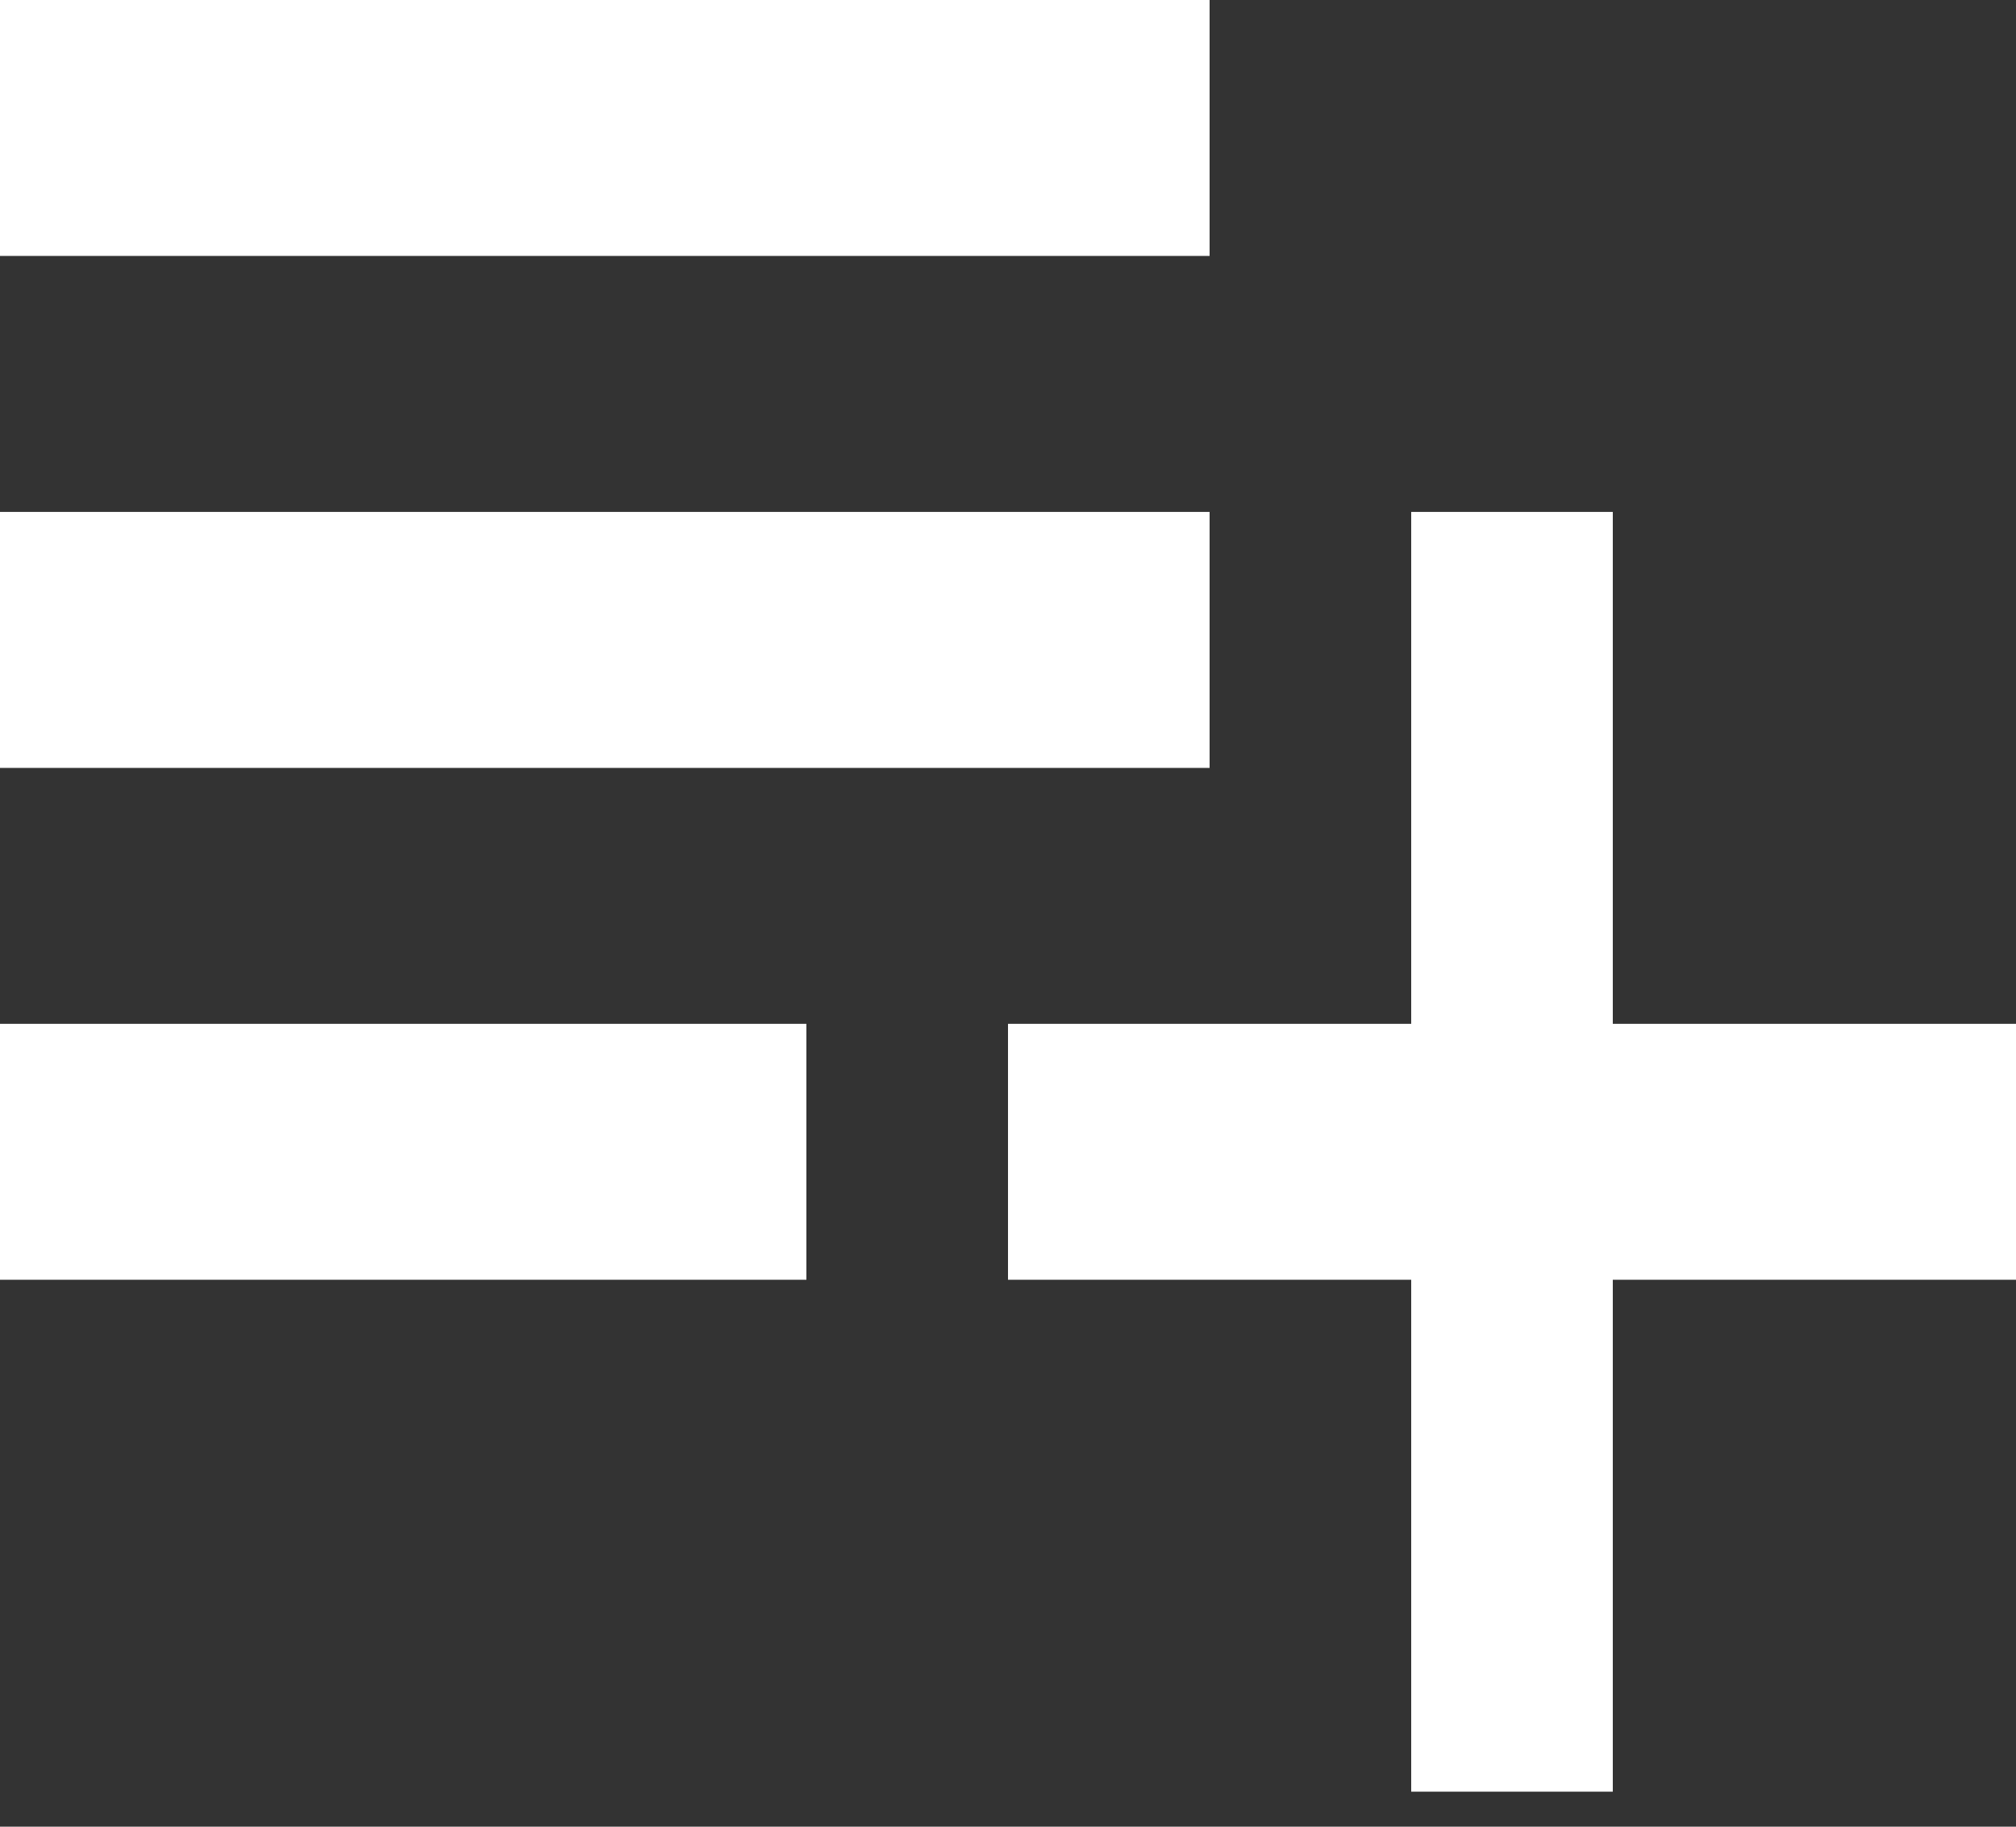 <svg width="32" height="29" viewBox="0 0 32 29" fill="none" xmlns="http://www.w3.org/2000/svg">
<rect x="0" y="0" width="32" height="29" fill="#333333" stroke="none"/>
<path d="M19.2 8.127H0V12.191H19.2V8.127ZM19.2 0H0V4.063H19.2V0ZM25.6 16.254V8.127H22.4V16.254H16V20.317H22.4V28.444H25.6V20.317H32V16.254H25.6ZM0 20.317H12.8V16.254H0V20.317Z" fill="white"/>
</svg>
